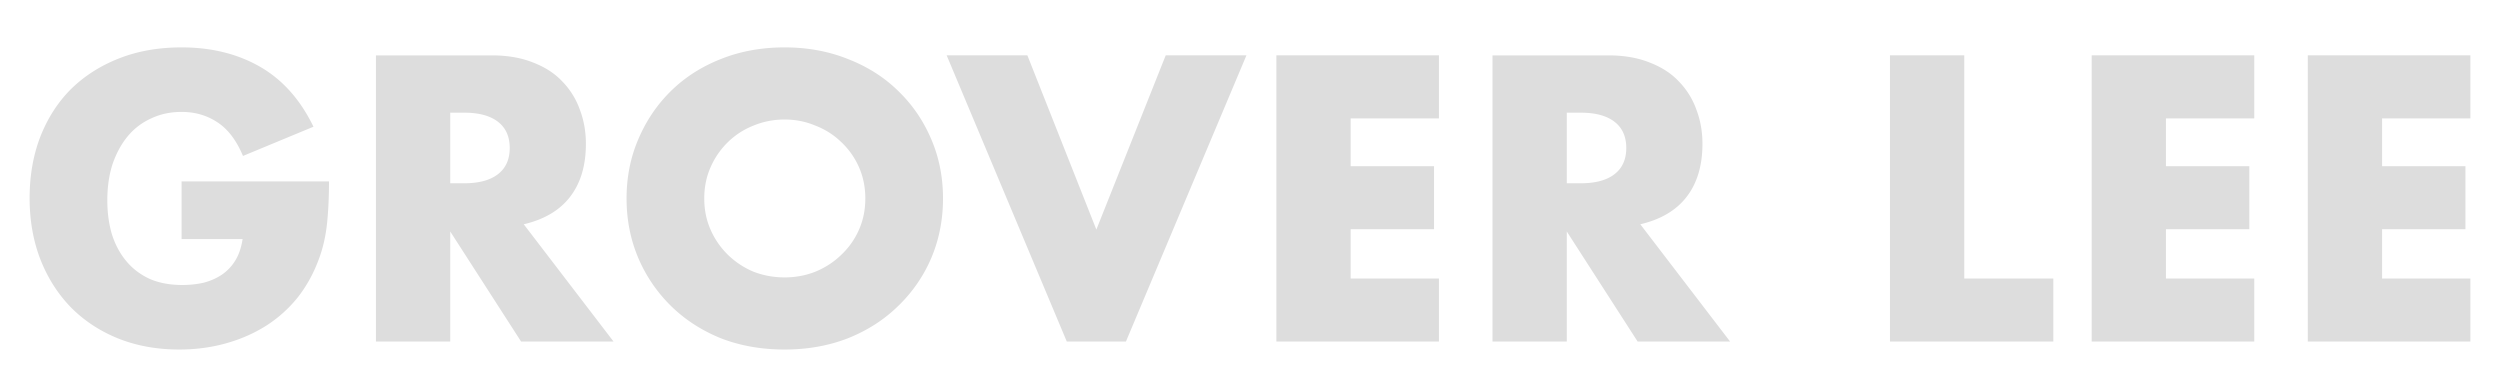 <svg xmlns="http://www.w3.org/2000/svg" width="422" height="64" fill="none" viewBox="0 0 422 64">
    <g fill="#DDD" filter="url(#a)">
        <path d="M30.652 22.617h24.884c0 2.563-.107 4.89-.32 6.983-.213 2.093-.64 4.037-1.28 5.83-.895 2.521-2.11 4.764-3.645 6.728a21.933 21.933 0 0 1-5.438 4.87c-2.047 1.281-4.307 2.264-6.78 2.947-2.474.683-5.075 1.025-7.805 1.025-3.753 0-7.186-.62-10.3-1.858-3.07-1.239-5.714-2.969-7.931-5.19-2.218-2.264-3.945-4.954-5.182-8.073C5.618 32.72 5 29.237 5 25.436c0-3.759.597-7.197 1.791-10.315 1.237-3.161 2.964-5.852 5.182-8.073 2.26-2.221 4.968-3.951 8.124-5.19C23.253.619 26.77 0 30.652 0c5.032 0 9.446 1.09 13.242 3.268 3.795 2.178 6.802 5.552 9.02 10.123l-11.899 4.933c-1.109-2.648-2.559-4.549-4.35-5.702-1.748-1.153-3.753-1.73-6.013-1.73-1.877 0-3.582.363-5.118 1.09a10.903 10.903 0 0 0-3.966 3.01c-1.066 1.282-1.919 2.84-2.559 4.678-.597 1.836-.895 3.886-.895 6.15 0 2.05.256 3.951.767 5.703.555 1.75 1.365 3.267 2.431 4.549 1.066 1.281 2.389 2.285 3.966 3.01 1.578.684 3.412 1.026 5.502 1.026 1.237 0 2.43-.128 3.582-.384 1.152-.3 2.175-.748 3.07-1.346a7.847 7.847 0 0 0 2.304-2.434c.597-.983 1.002-2.179 1.215-3.589h-10.3v-9.738zM75.999 22.937h2.367c2.473 0 4.371-.512 5.693-1.538 1.322-1.025 1.983-2.498 1.983-4.42 0-1.922-.66-3.396-1.983-4.421-1.322-1.025-3.22-1.538-5.693-1.538h-2.367v11.917zm27.571 26.717H87.961L76 31.075v18.58H63.461V1.346h19.51c2.687 0 5.033.406 7.037 1.218 2.005.769 3.647 1.836 4.926 3.203a13.044 13.044 0 0 1 2.943 4.742c.682 1.794 1.023 3.716 1.023 5.766 0 3.673-.895 6.663-2.687 8.97-1.748 2.264-4.35 3.801-7.804 4.613l15.161 19.797zM118.879 25.5c0 1.922.362 3.695 1.087 5.318a13.443 13.443 0 0 0 2.943 4.229 13.842 13.842 0 0 0 4.286 2.819c1.663.64 3.412.96 5.245.96 1.834 0 3.561-.32 5.182-.96 1.663-.684 3.113-1.623 4.35-2.82a12.966 12.966 0 0 0 3.006-4.228c.725-1.623 1.088-3.396 1.088-5.318 0-1.922-.363-3.695-1.088-5.318a12.966 12.966 0 0 0-3.006-4.228 12.808 12.808 0 0 0-4.35-2.756c-1.621-.683-3.348-1.025-5.182-1.025-1.833 0-3.582.342-5.245 1.025a12.95 12.95 0 0 0-4.286 2.755 13.443 13.443 0 0 0-2.943 4.23c-.725 1.622-1.087 3.395-1.087 5.317zm-13.114 0c0-3.588.661-6.92 1.983-9.995 1.322-3.118 3.156-5.83 5.501-8.137 2.346-2.306 5.139-4.1 8.38-5.382C124.913.662 128.517 0 132.44 0c3.881 0 7.463.662 10.747 1.986 3.284 1.282 6.099 3.076 8.444 5.382 2.388 2.307 4.244 5.019 5.566 8.137 1.322 3.075 1.983 6.407 1.983 9.995 0 3.588-.661 6.941-1.983 10.059a24.637 24.637 0 0 1-5.566 8.073c-2.345 2.306-5.16 4.122-8.444 5.446C139.903 50.359 136.321 51 132.44 51c-3.923 0-7.527-.64-10.811-1.922-3.241-1.324-6.034-3.14-8.38-5.446a25.123 25.123 0 0 1-5.501-8.073c-1.322-3.118-1.983-6.471-1.983-10.059zM173.422 1.345l11.643 29.409 11.706-29.409h13.626l-20.342 48.31h-9.98l-20.278-48.31h13.625zM242.895 11.981H227.99v8.073h14.073V30.69H227.99v8.329h14.905v10.636h-27.443V1.344h27.443v10.636zM264.473 22.937h2.366c2.474 0 4.372-.512 5.694-1.538 1.322-1.025 1.983-2.498 1.983-4.42 0-1.922-.661-3.396-1.983-4.421-1.322-1.025-3.22-1.538-5.694-1.538h-2.366v11.917zm27.57 26.717h-15.608l-11.962-18.58v18.58h-12.539V1.346h19.511c2.687 0 5.033.406 7.037 1.218 2.004.769 3.646 1.836 4.926 3.203a13.034 13.034 0 0 1 2.942 4.742c.683 1.794 1.024 3.716 1.024 5.766 0 3.673-.896 6.663-2.687 8.97-1.749 2.264-4.35 3.801-7.804 4.613l15.16 19.797zM331.566 1.345V39.02h15.033v10.636h-27.571V1.344h12.538zM380.517 11.981h-14.905v8.073h14.074V30.69h-14.074v8.329h14.905v10.636h-27.443V1.344h27.443v10.636zM417 11.981h-14.905v8.073h14.073V30.69h-14.073v8.329H417v10.636h-27.443V1.344H417v10.636z"/>
    </g>
    <defs>
        <filter id="a" width="422" height="64" x="0" y="0" color-interpolation-filters="sRGB" filterUnits="userSpaceOnUse">
            <feFlood flood-opacity="0" result="BackgroundImageFix"/>
            <feColorMatrix in="SourceAlpha" values="0 0 0 0 0 0 0 0 0 0 0 0 0 0 0 0 0 0 127 0"/>
            <feOffset dy="8"/>
            <feGaussianBlur stdDeviation="2.5"/>
            <feColorMatrix values="0 0 0 0 0 0 0 0 0 0 0 0 0 0 0 0 0 0 0.2 0"/>
            <feBlend in2="BackgroundImageFix" mode="darken" result="effect1_dropShadow"/>
            <feBlend in="SourceGraphic" in2="effect1_dropShadow" result="shape"/>
        </filter>
    </defs>
</svg>
